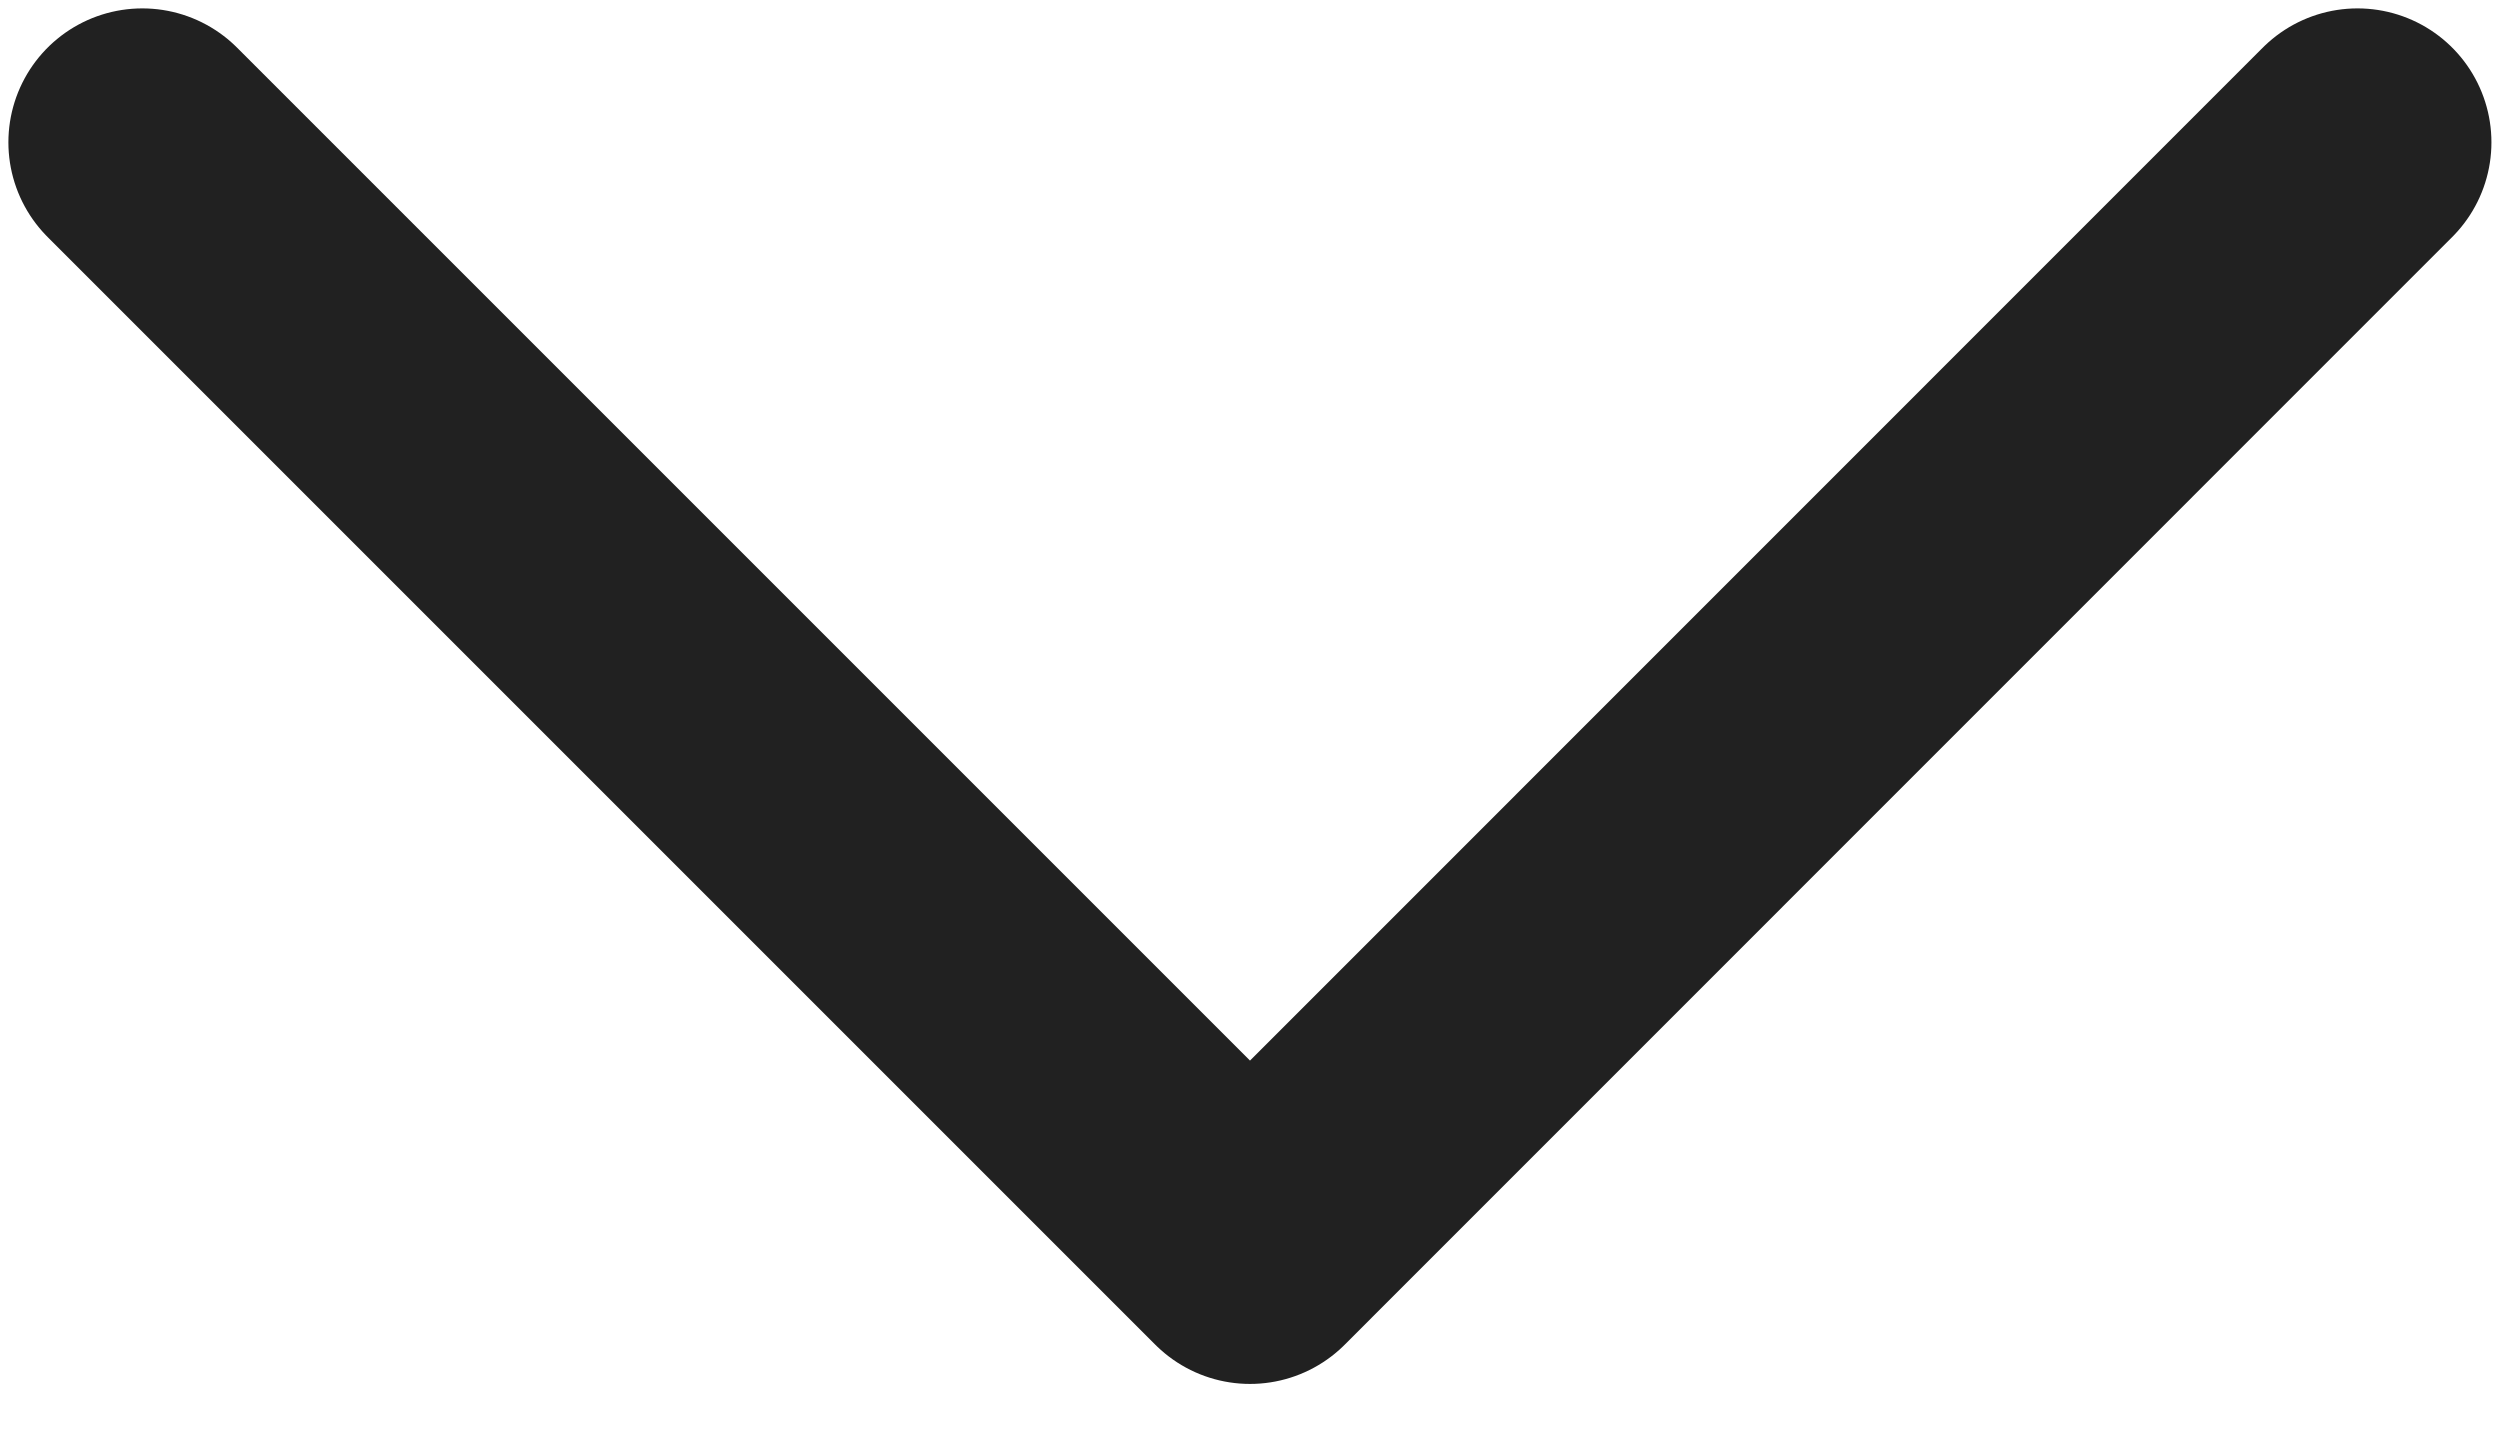 <svg width="14" height="8" viewBox="0 0 14 8" fill="none" xmlns="http://www.w3.org/2000/svg">
<path d="M13.202 0.797L7 7L0.797 0.797" stroke="#212121" stroke-width="1.5" stroke-linecap="round" stroke-linejoin="round"/>
</svg>
